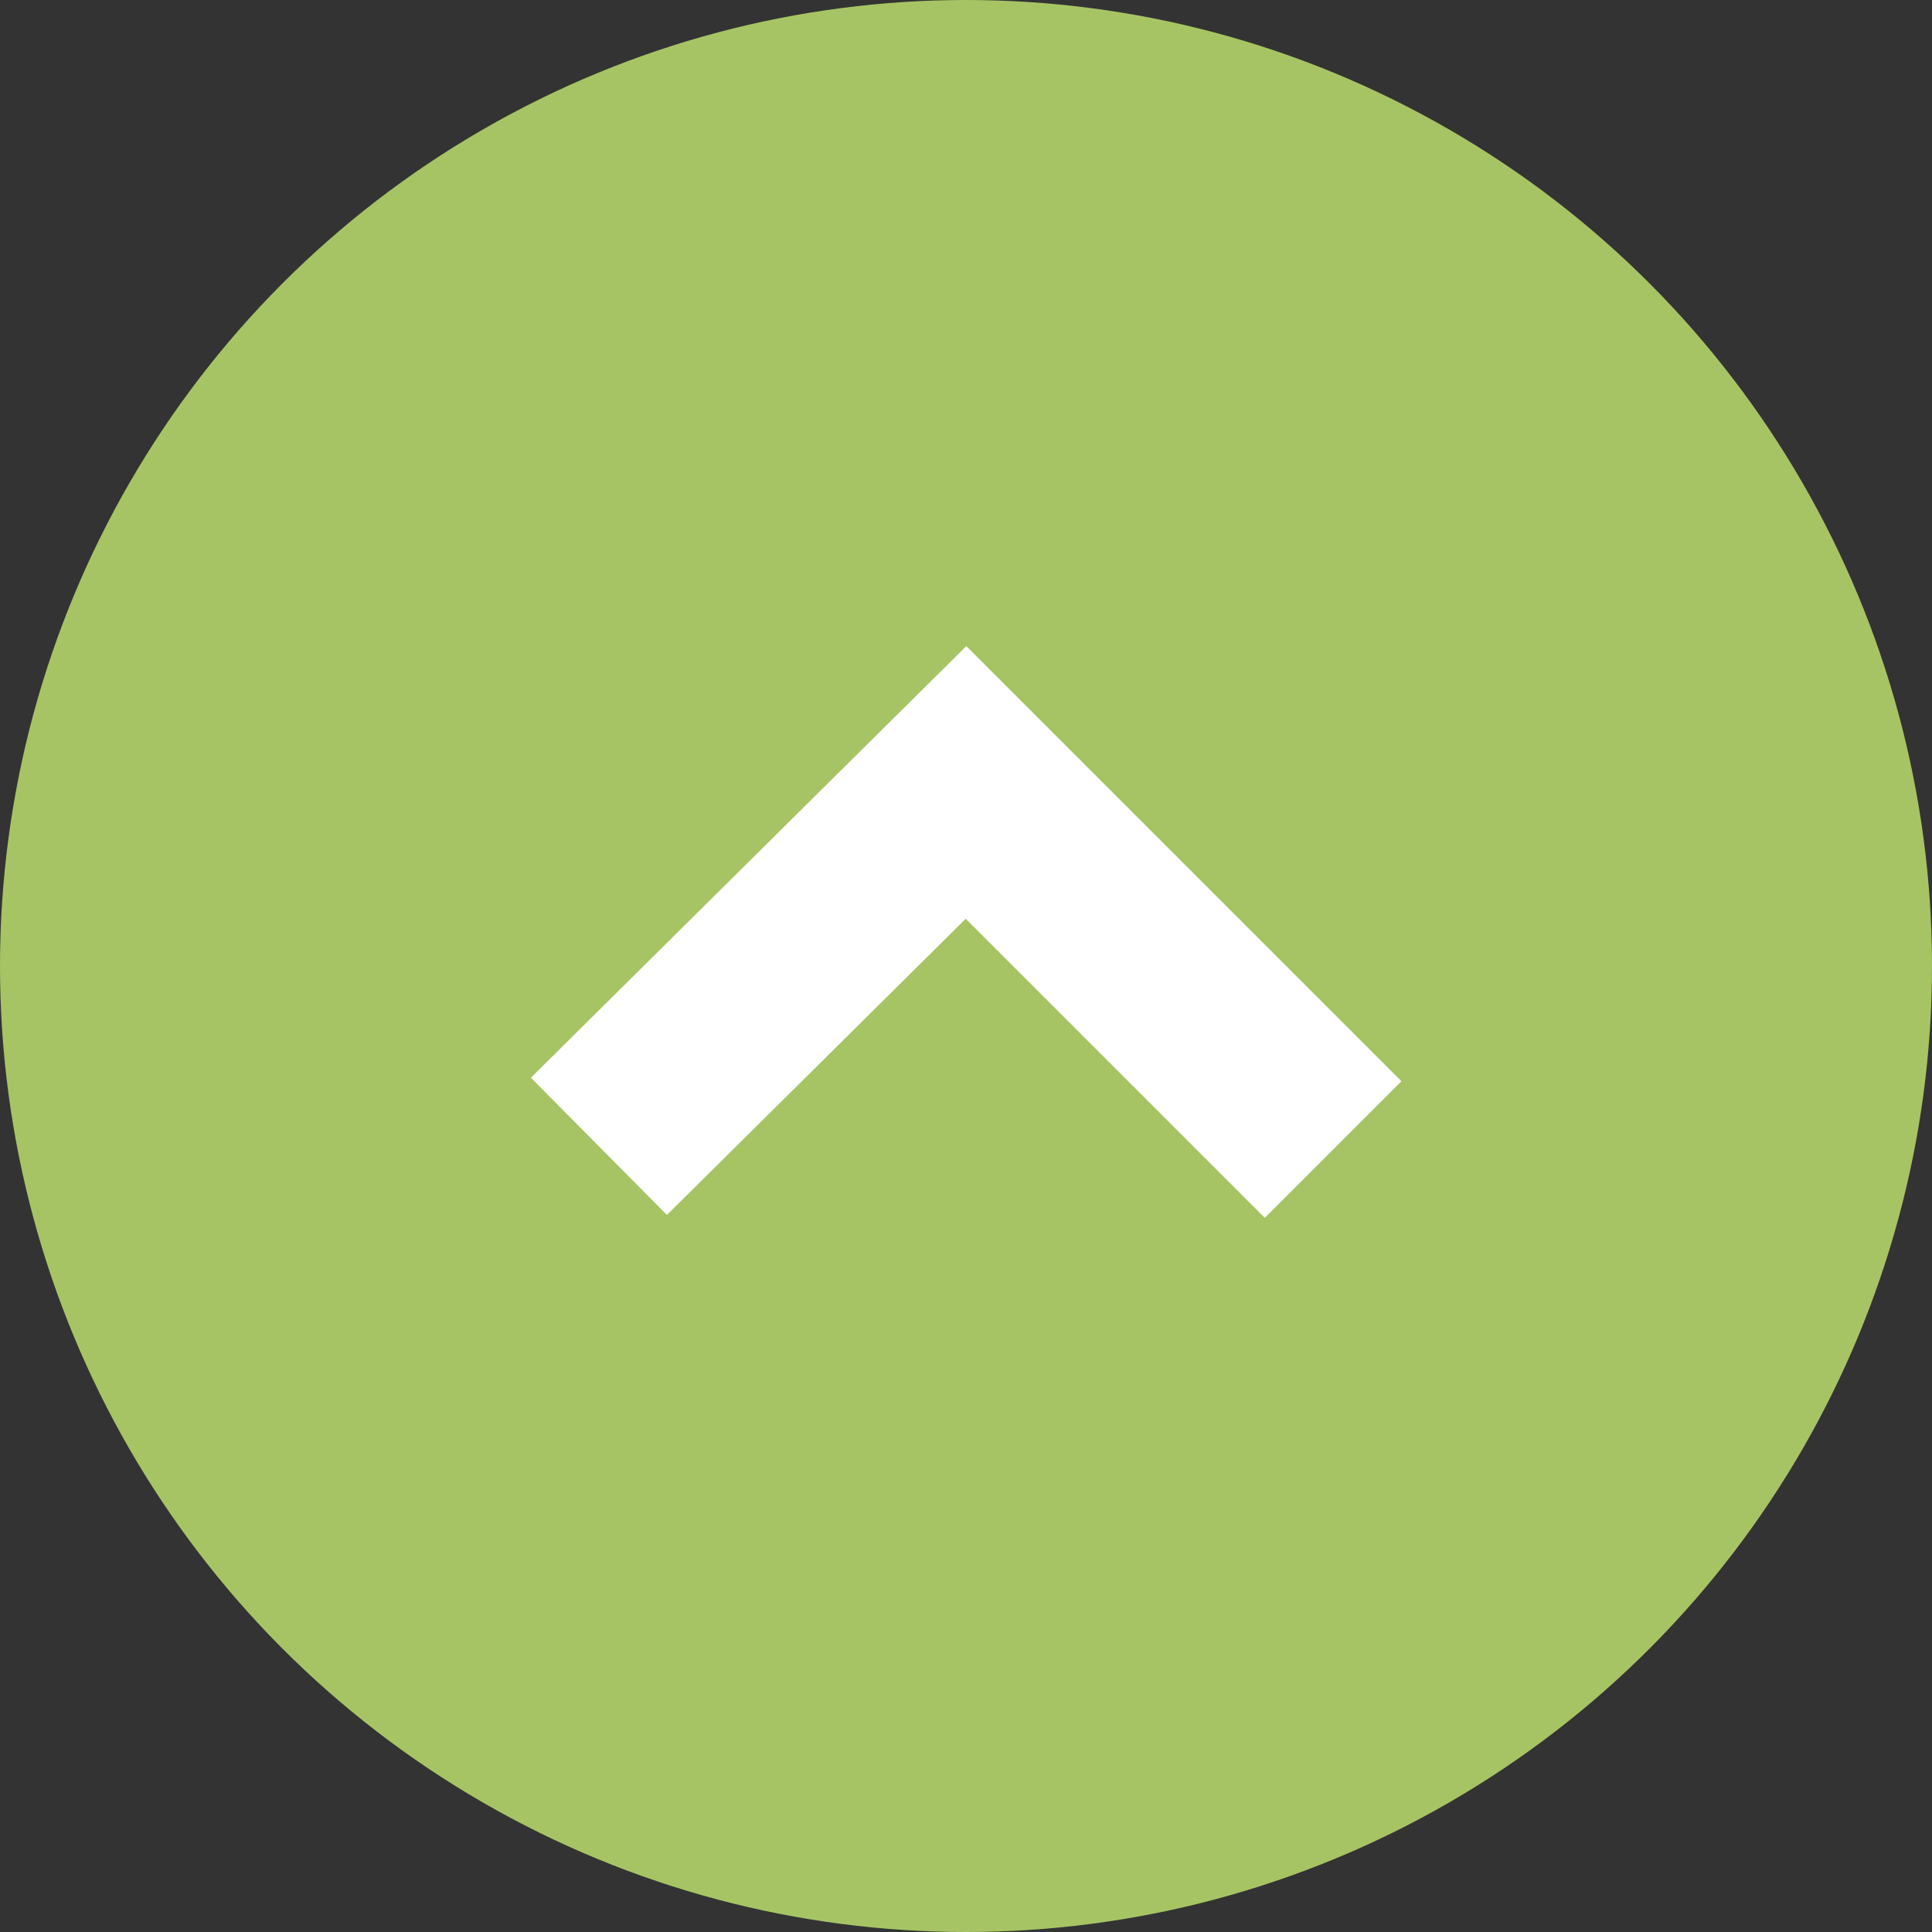 <?xml version="1.0" encoding="utf-8"?>
<!-- Generator: Adobe Illustrator 24.3.0, SVG Export Plug-In . SVG Version: 6.00 Build 0)  -->
<svg version="1.1" id="圖層_1" xmlns="http://www.w3.org/2000/svg" xmlns:xlink="http://www.w3.org/1999/xlink" x="0px" y="0px"
	 viewBox="0 0 60 60" style="enable-background:new 0 0 60 60;" xml:space="preserve">
<rect x="0" y="0" width="60" height="60" fill="#333333" stroke="none"/>
<style type="text/css">
	.st0{fill:#A7C464;}
	.st1{fill:none;stroke:#FFFFFF;stroke-width:6;stroke-miterlimit:10;}
</style>
<g id="圖層_1-2">
	<circle class="st0" cx="30" cy="30" r="30"/>
	<polyline class="st1" points="18.6,35.6 30,24.3 41.4,35.7 	"/>
</g>
</svg>
